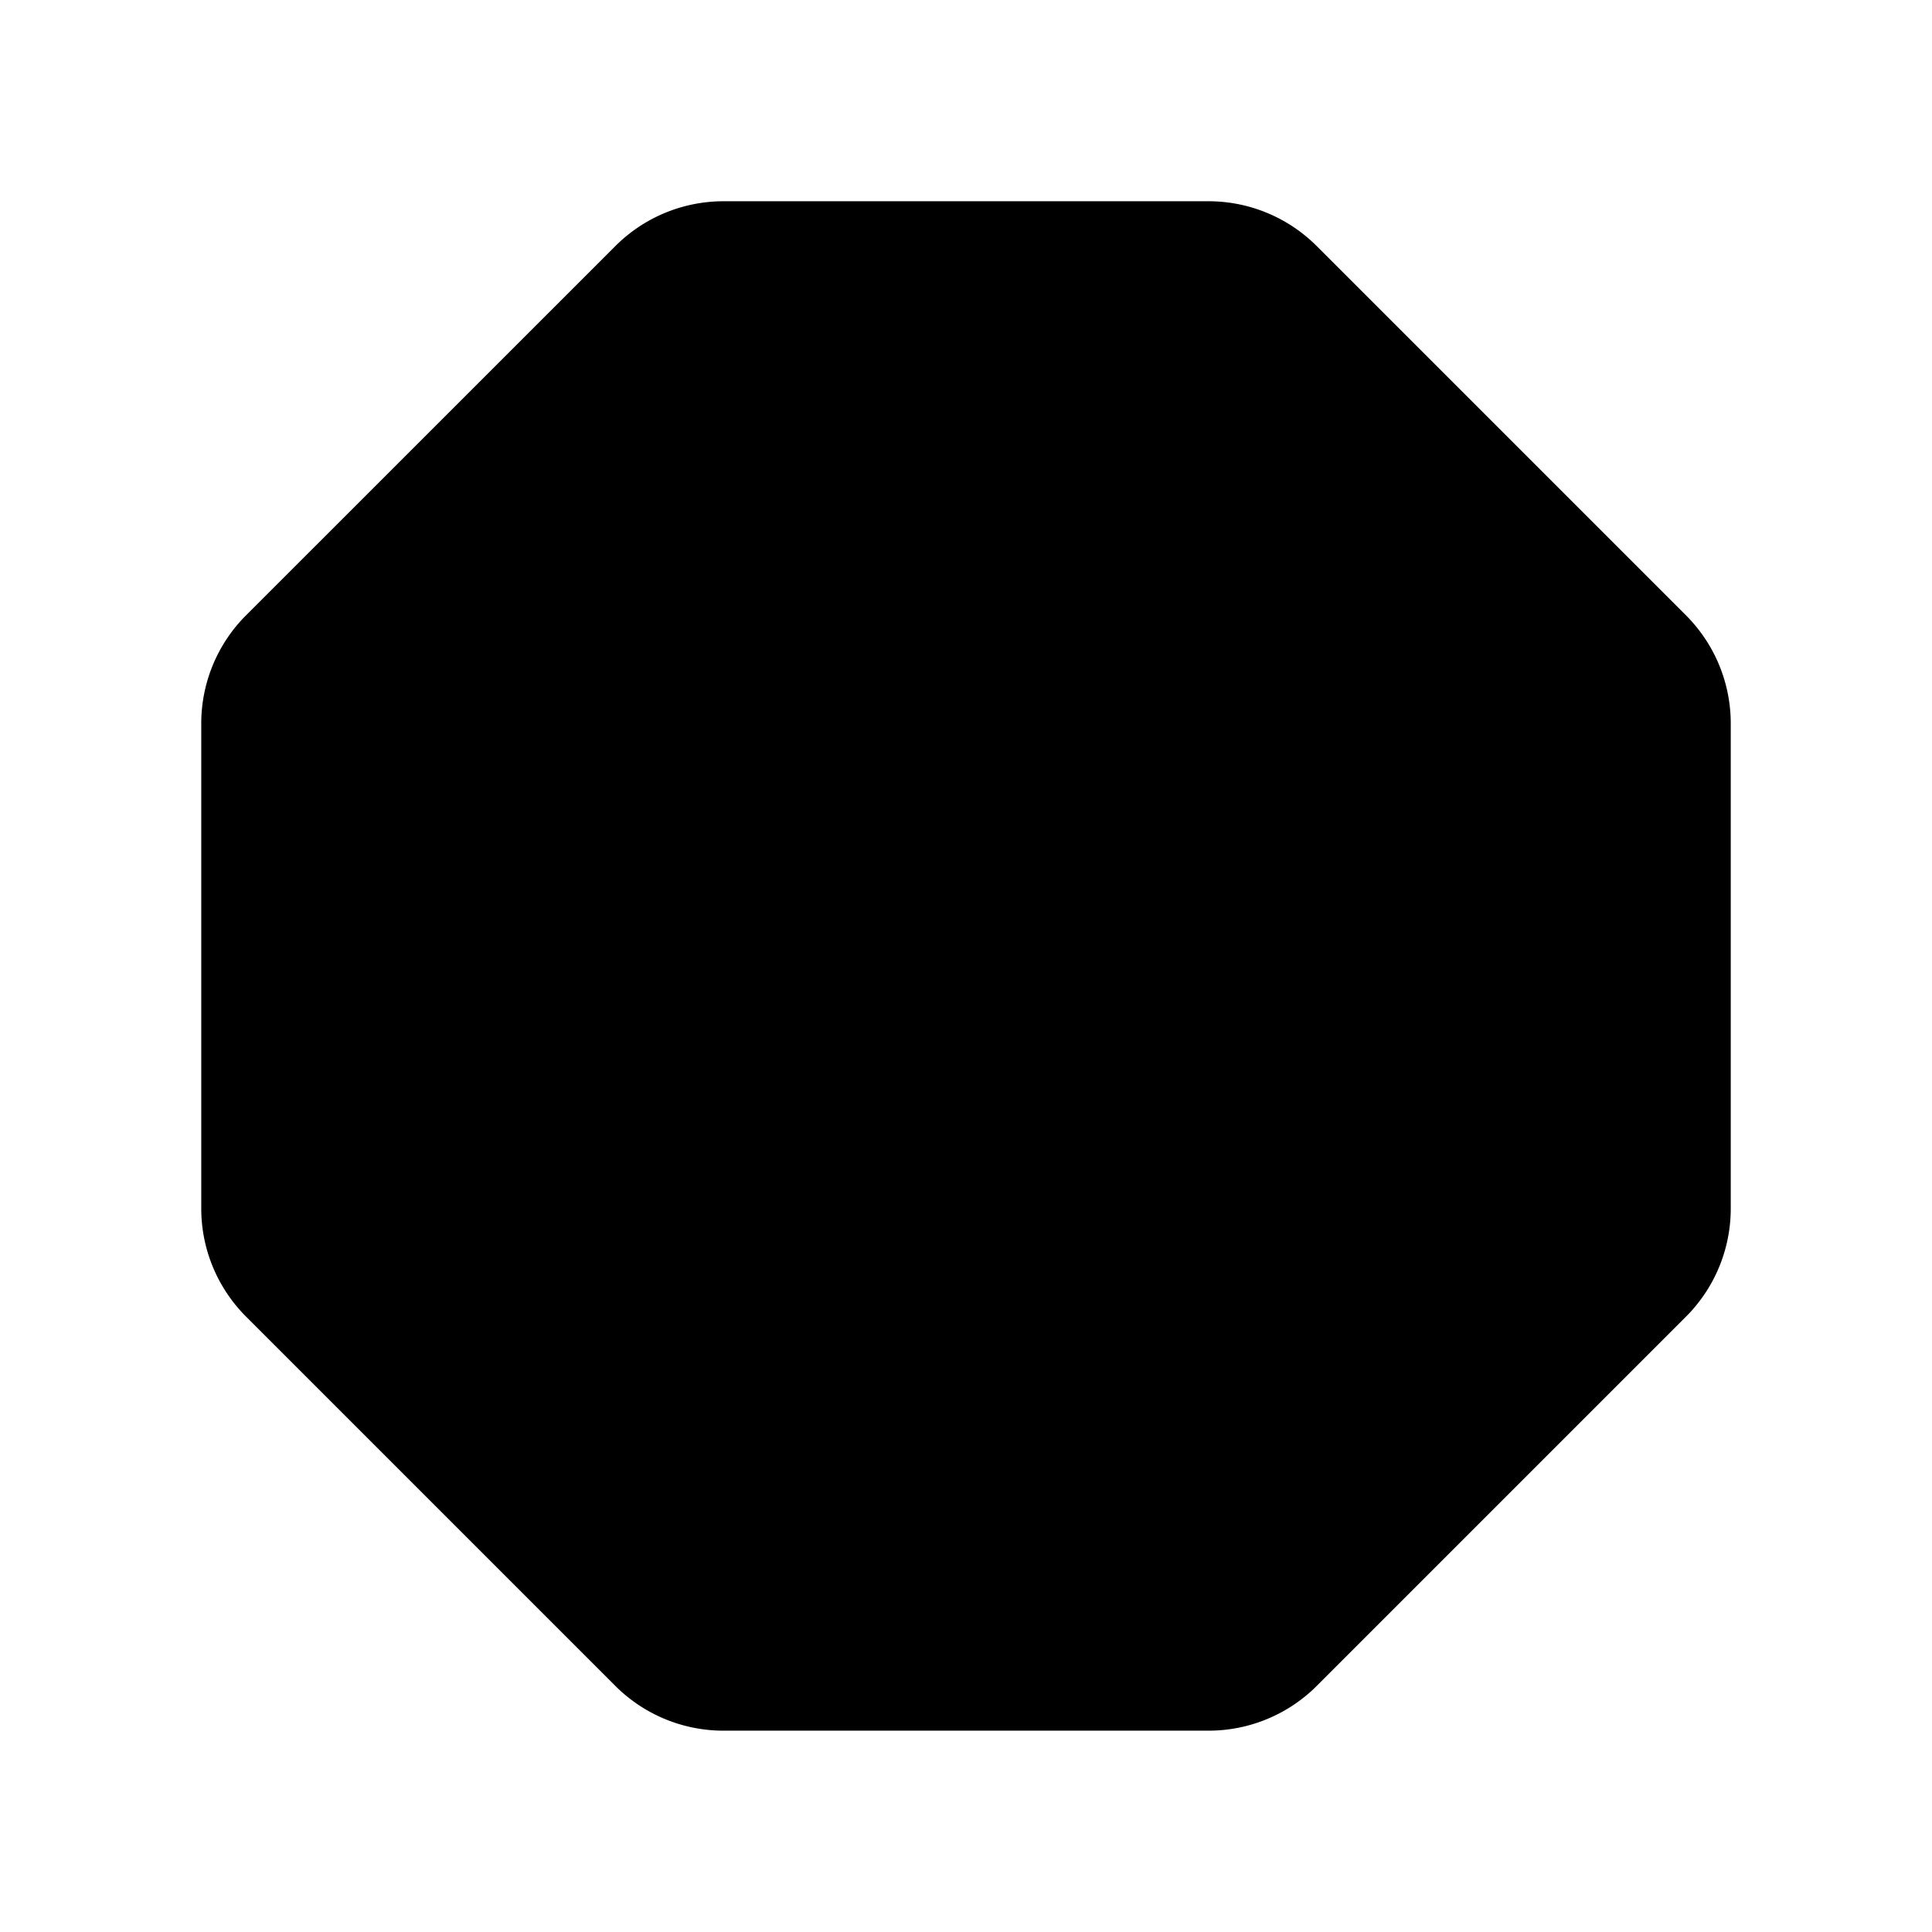 <svg xmlns="http://www.w3.org/2000/svg" width="24" height="24" fill="none" viewBox="0 0 24 24">
  <path fill="#000" d="M15.013 2.5H8.987a1.9 1.9 0 0 0-1.343.557L3.057 7.643A1.9 1.9 0 0 0 2.5 8.986v6.026c0 .504.2.987.557 1.344l4.587 4.587a1.9 1.9 0 0 0 1.343.556h6.026a1.9 1.9 0 0 0 1.344-.556l4.587-4.587a1.9 1.9 0 0 0 .556-1.344V8.987a1.9 1.9 0 0 0-.556-1.343l-4.587-4.587a1.9 1.9 0 0 0-1.344-.557Z"/>
</svg>
